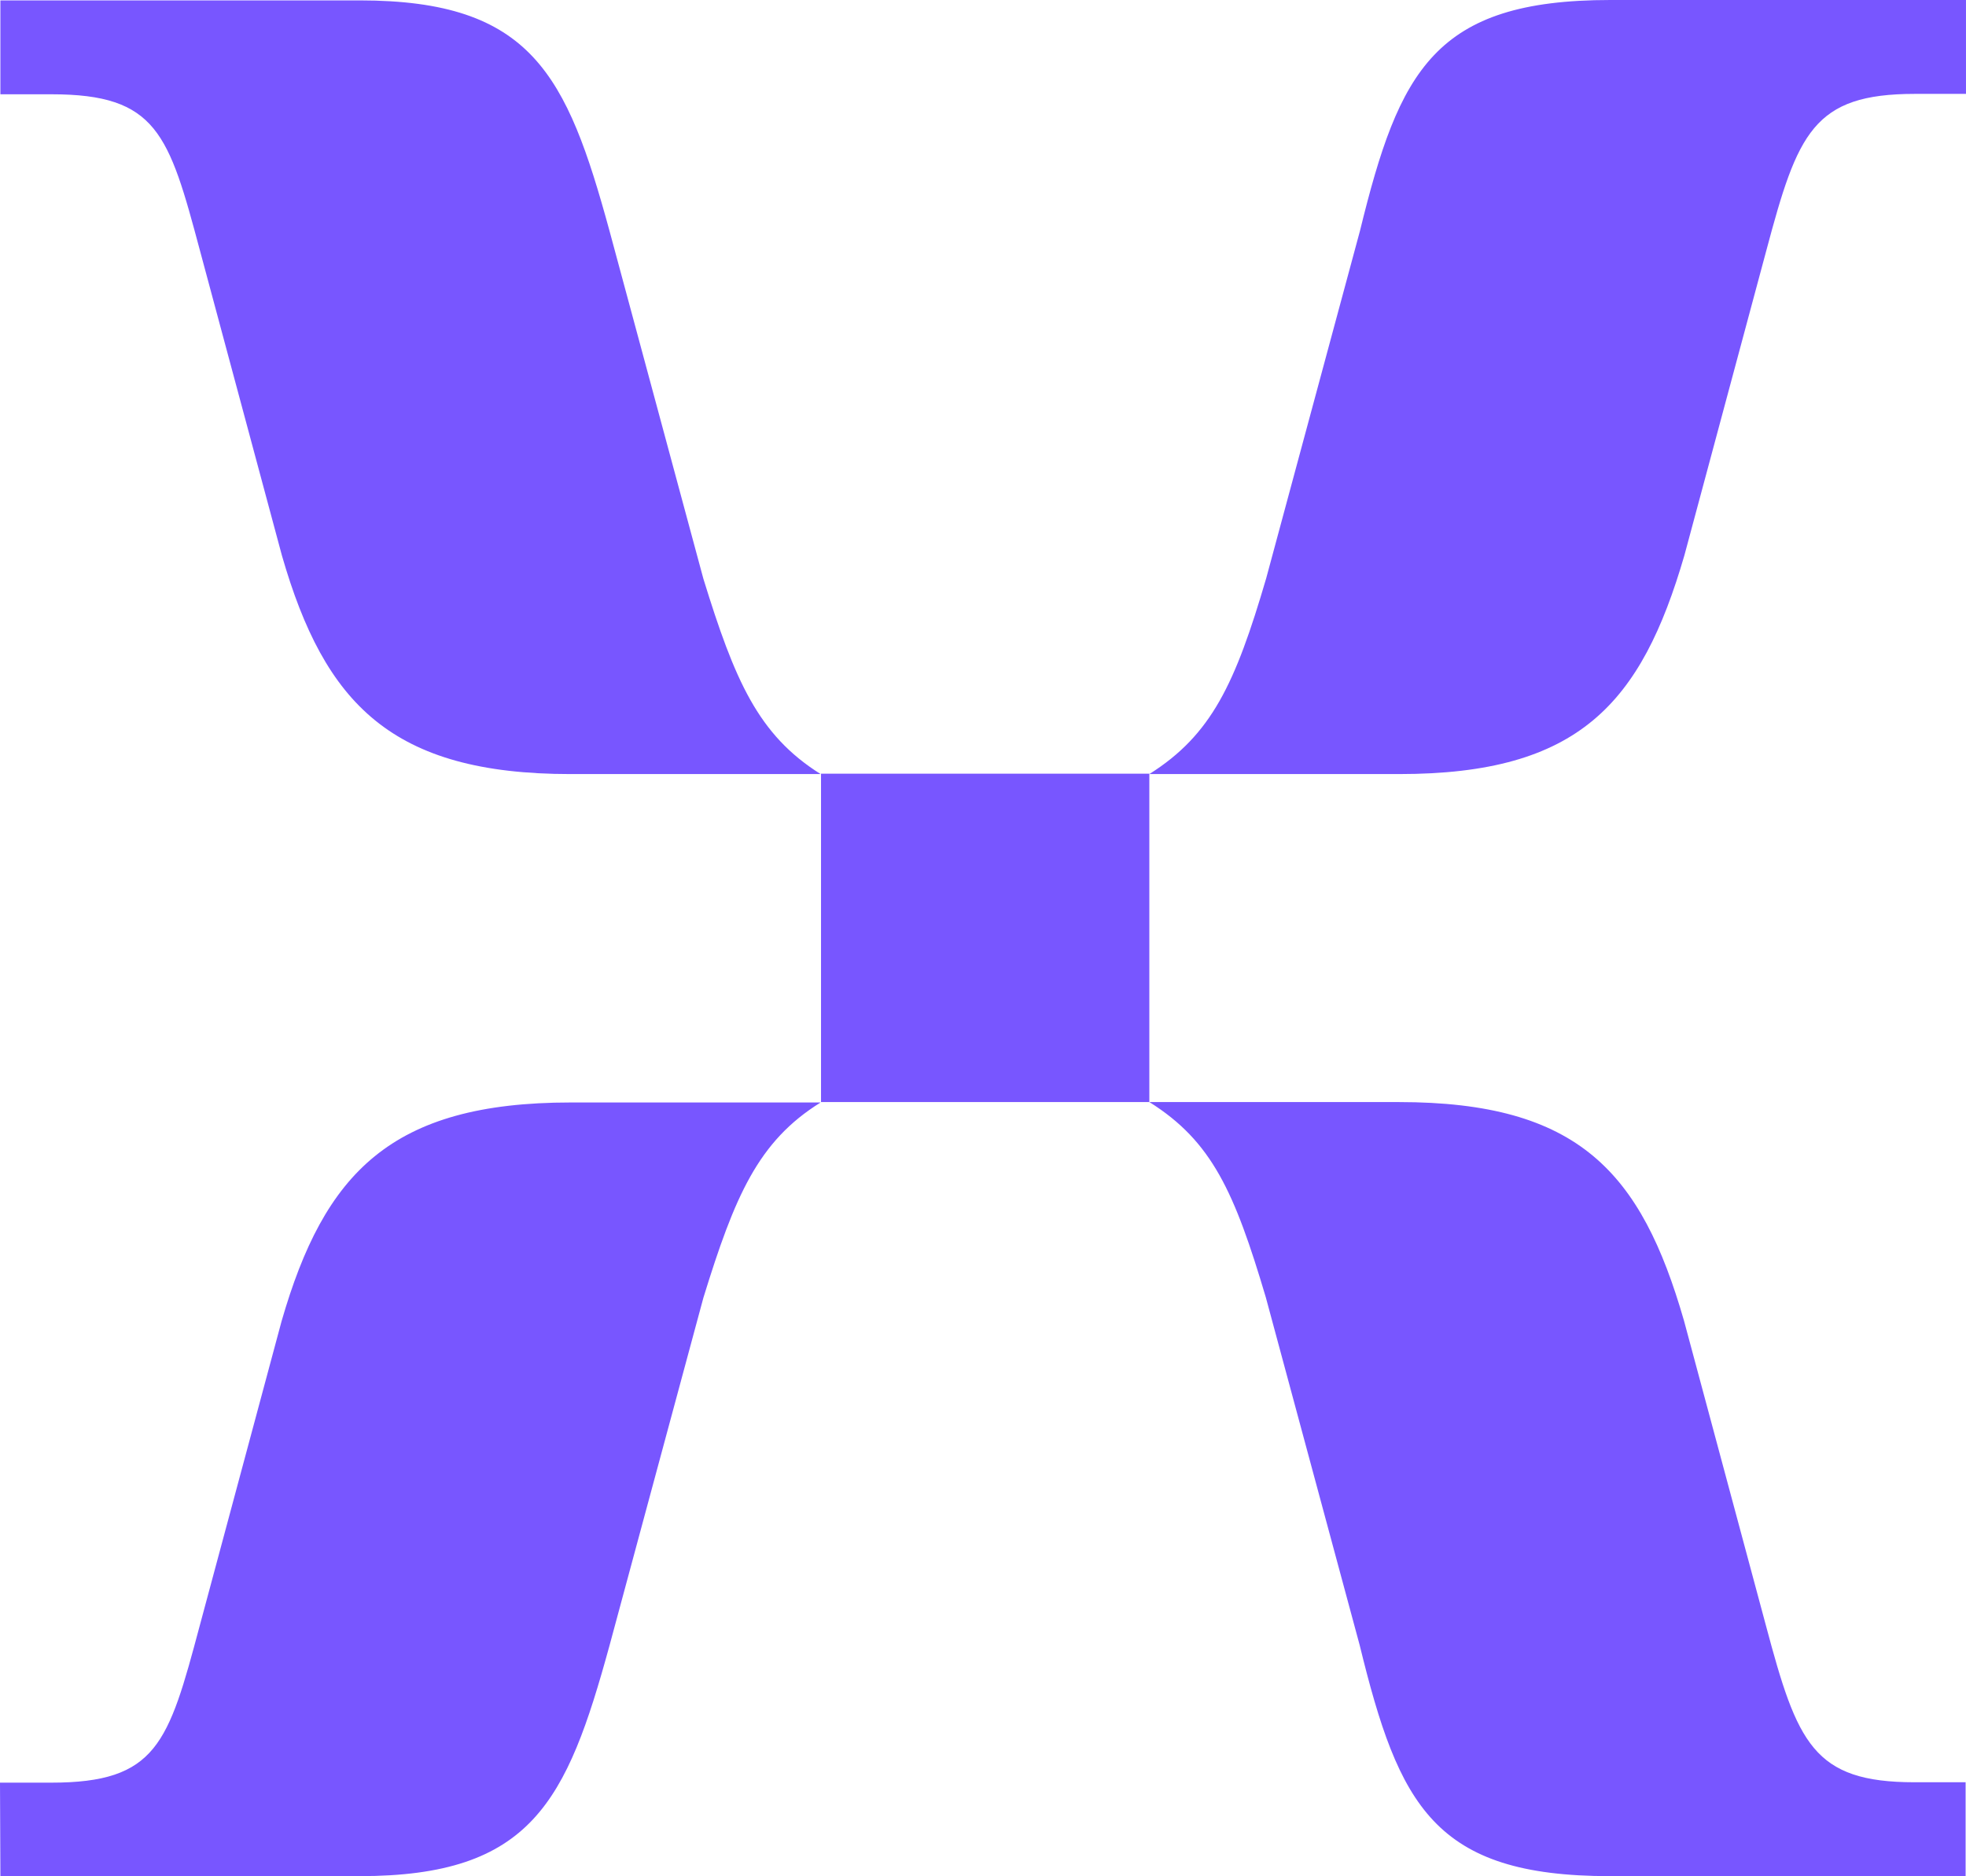 <svg id="MixPanel" xmlns="http://www.w3.org/2000/svg" width="209.628" height="200" viewBox="0 0 209.628 200">
  <path id="Path_84734" data-name="Path 84734" d="M60.853,82.517H87.5C80.828,78.336,78.336,72.508,75,61.7L64.992,24.62C60.431,7.939,56.672.042,38.345.042H.042V10.051H5.49c11.233,0,12.5,4.181,15.836,16.681l8.742,32.517c4.561,15.794,11.7,23.269,30.785,23.269Zm61.7,0H149.2C168.37,82.517,175,75,179.6,59.206l8.742-32.517c3.336-12.5,4.983-16.681,15.836-16.681h5.448V0H171.706c-18.75,0-22.508,7.517-26.689,24.578L135.008,61.655C131.715,72.889,129.181,78.336,122.551,82.517ZM87.542,117.483h35.008V82.475H87.542ZM.042,200h38.3c18.328,0,22.086-7.939,26.647-24.578L75,138.345c3.336-10.811,5.828-16.681,12.5-20.819H60.853c-19.172,0-26.267,7.517-30.828,23.311l-8.742,32.517c-3.336,12.5-4.561,16.681-15.836,16.681H0L.042,200Zm171.622,0h37.922V189.992h-5.448c-10.811,0-12.5-4.181-15.836-16.681l-8.742-32.517c-4.561-15.836-11.233-23.311-30.405-23.311h-26.6c6.672,4.181,9.079,9.586,12.416,20.819l10.008,37.078c4.181,17.1,7.939,24.62,26.689,24.62Z" fill="#7856ff"/>
</svg>
